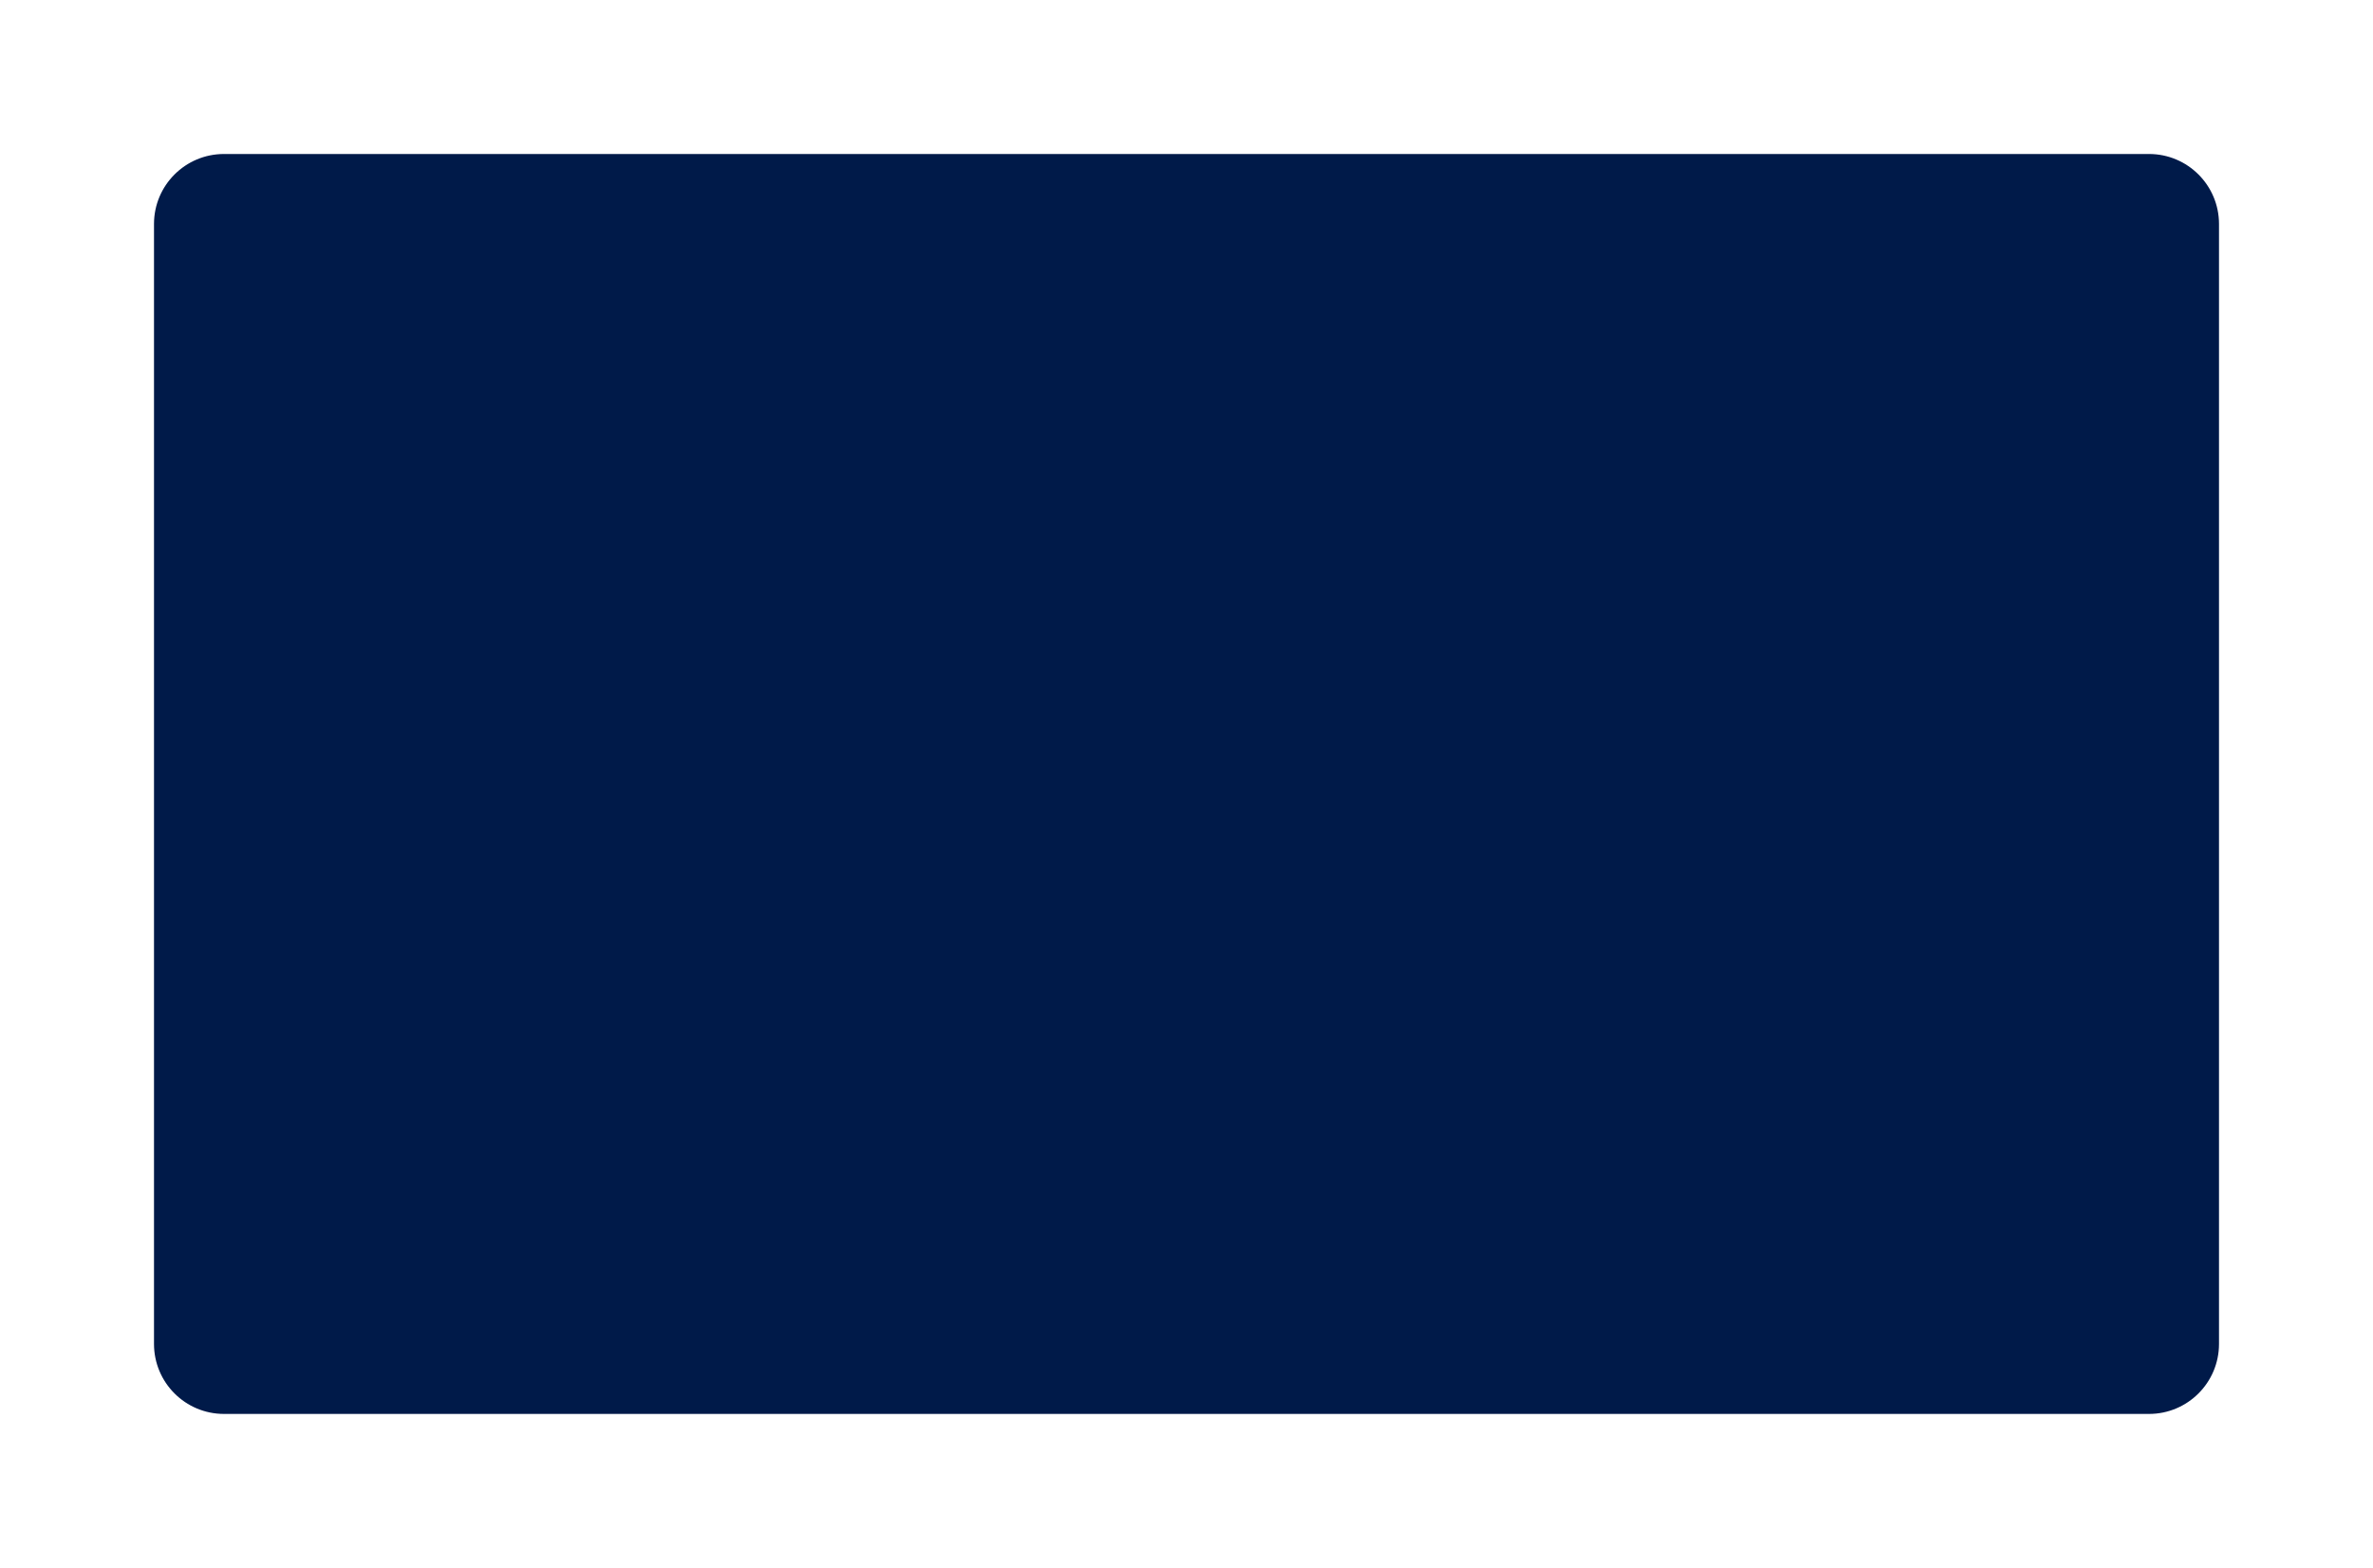 <svg width="678" height="448" viewBox="0 0 678 448" fill="none" xmlns="http://www.w3.org/2000/svg">
<g filter="url(#filter0_d_0_36)">
<path d="M44 32C44 20.954 52.954 12 64 12H614C625.046 12 634 20.954 634 32V352C634 363.046 625.046 372 614 372H64C52.954 372 44 363.046 44 352V32Z" fill="#001A49"/>
</g>
<defs>
<filter id="filter0_d_0_36" x="0" y="0" width="678" height="448" filterUnits="userSpaceOnUse" color-interpolation-filters="sRGB">
<feFlood flood-opacity="0" result="BackgroundImageFix"/>
<feColorMatrix in="SourceAlpha" type="matrix" values="0 0 0 0 0 0 0 0 0 0 0 0 0 0 0 0 0 0 127 0" result="hardAlpha"/>
<feOffset dy="32"/>
<feGaussianBlur stdDeviation="22"/>
<feColorMatrix type="matrix" values="0 0 0 0 0.508 0 0 0 0 0.542 0 0 0 0 0.549 0 0 0 1 0"/>
<feBlend mode="normal" in2="BackgroundImageFix" result="effect1_dropShadow_0_36"/>
<feBlend mode="normal" in="SourceGraphic" in2="effect1_dropShadow_0_36" result="shape"/>
</filter>
</defs>
</svg>

